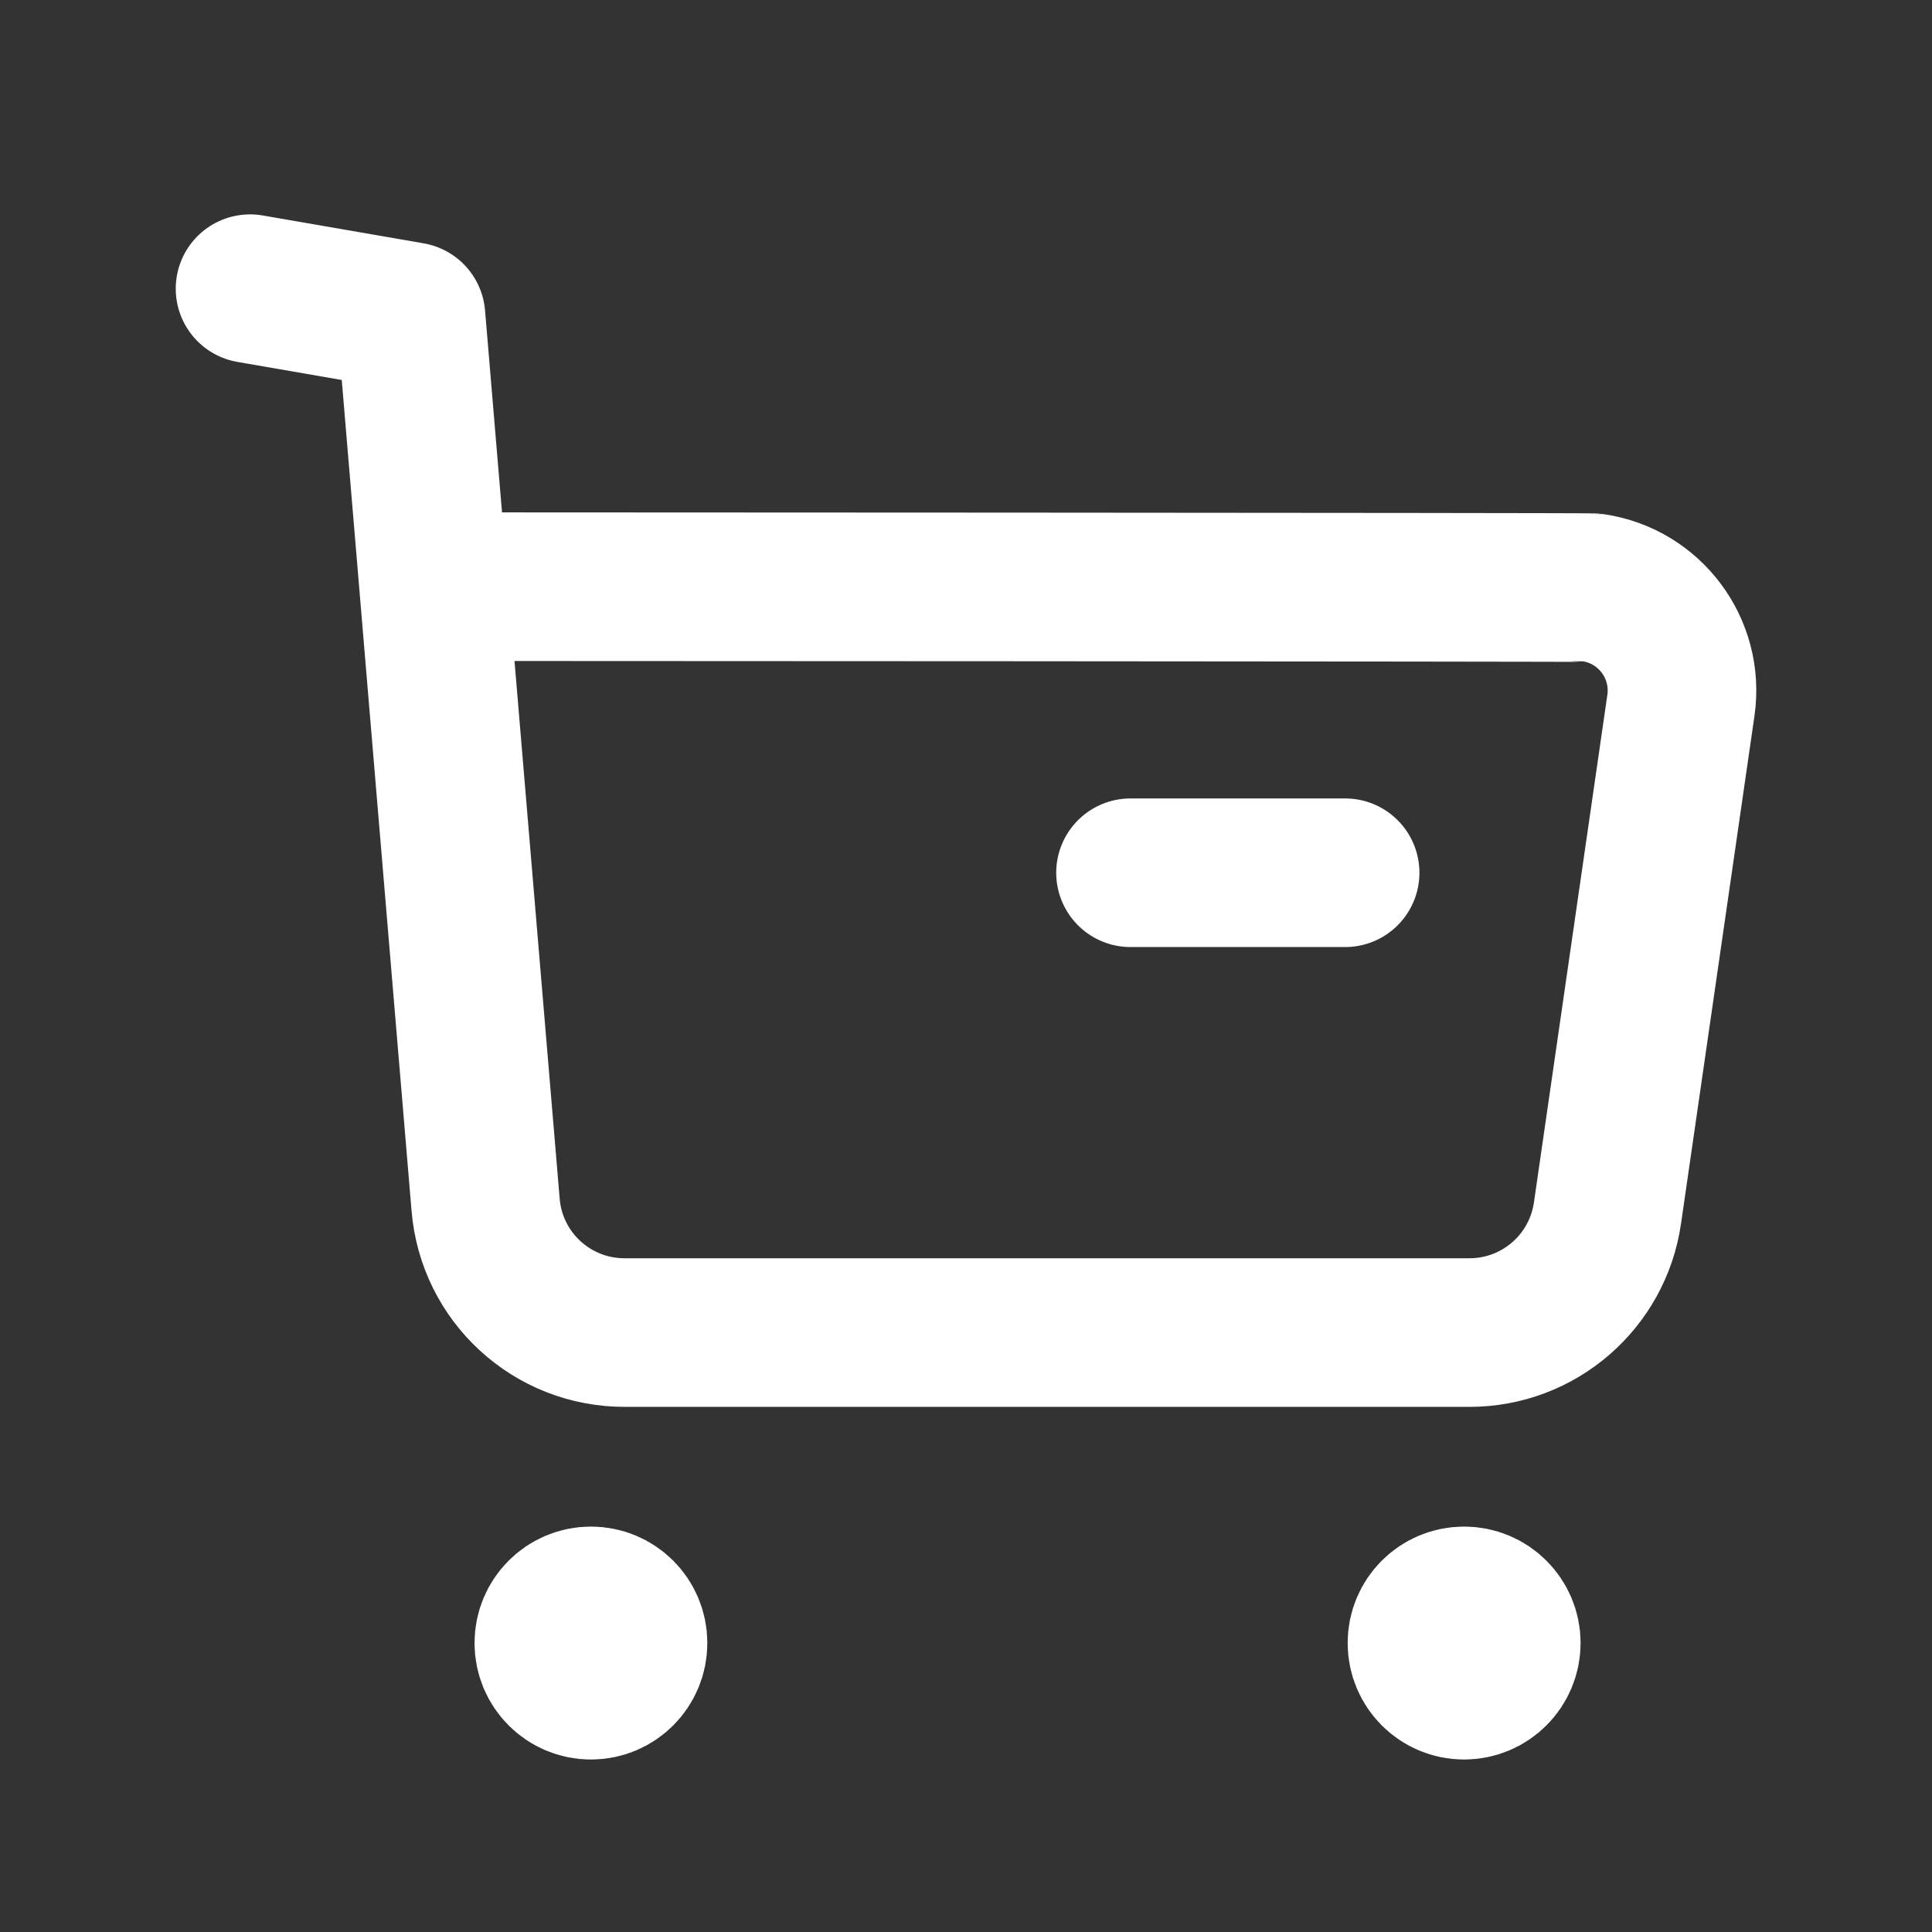 <svg width="26" height="26" viewBox="0 0 26 26" fill="none" xmlns="http://www.w3.org/2000/svg">
<rect x="0" y="0" width="26" height="26" fill="#333333" stroke="none"/>
<path d="M3.365 3.885L5.531 4.26L6.535 16.211C6.615 17.187 7.43 17.936 8.41 17.933H19.773C20.707 17.935 21.5 17.248 21.633 16.323L22.621 9.492C22.731 8.728 22.201 8.02 21.439 7.909C21.372 7.9 5.879 7.895 5.879 7.895" stroke="white" stroke-width="2" stroke-linecap="round" stroke-linejoin="round"/>
<path d="M15.214 11.745H18.102" stroke="white" stroke-width="2" stroke-linecap="round" stroke-linejoin="round"/>
<path fill-rule="evenodd" clip-rule="evenodd" d="M7.953 21.544C8.266 21.544 8.519 21.798 8.519 22.111C8.519 22.424 8.266 22.679 7.953 22.679C7.639 22.679 7.386 22.424 7.386 22.111C7.386 21.798 7.639 21.544 7.953 21.544Z" fill="white" stroke="white" stroke-width="2" stroke-linecap="round" stroke-linejoin="round"/>
<path fill-rule="evenodd" clip-rule="evenodd" d="M19.703 21.544C20.016 21.544 20.271 21.798 20.271 22.111C20.271 22.424 20.016 22.679 19.703 22.679C19.389 22.679 19.136 22.424 19.136 22.111C19.136 21.798 19.389 21.544 19.703 21.544Z" fill="white" stroke="white" stroke-width="2" stroke-linecap="round" stroke-linejoin="round"/>
</svg>
